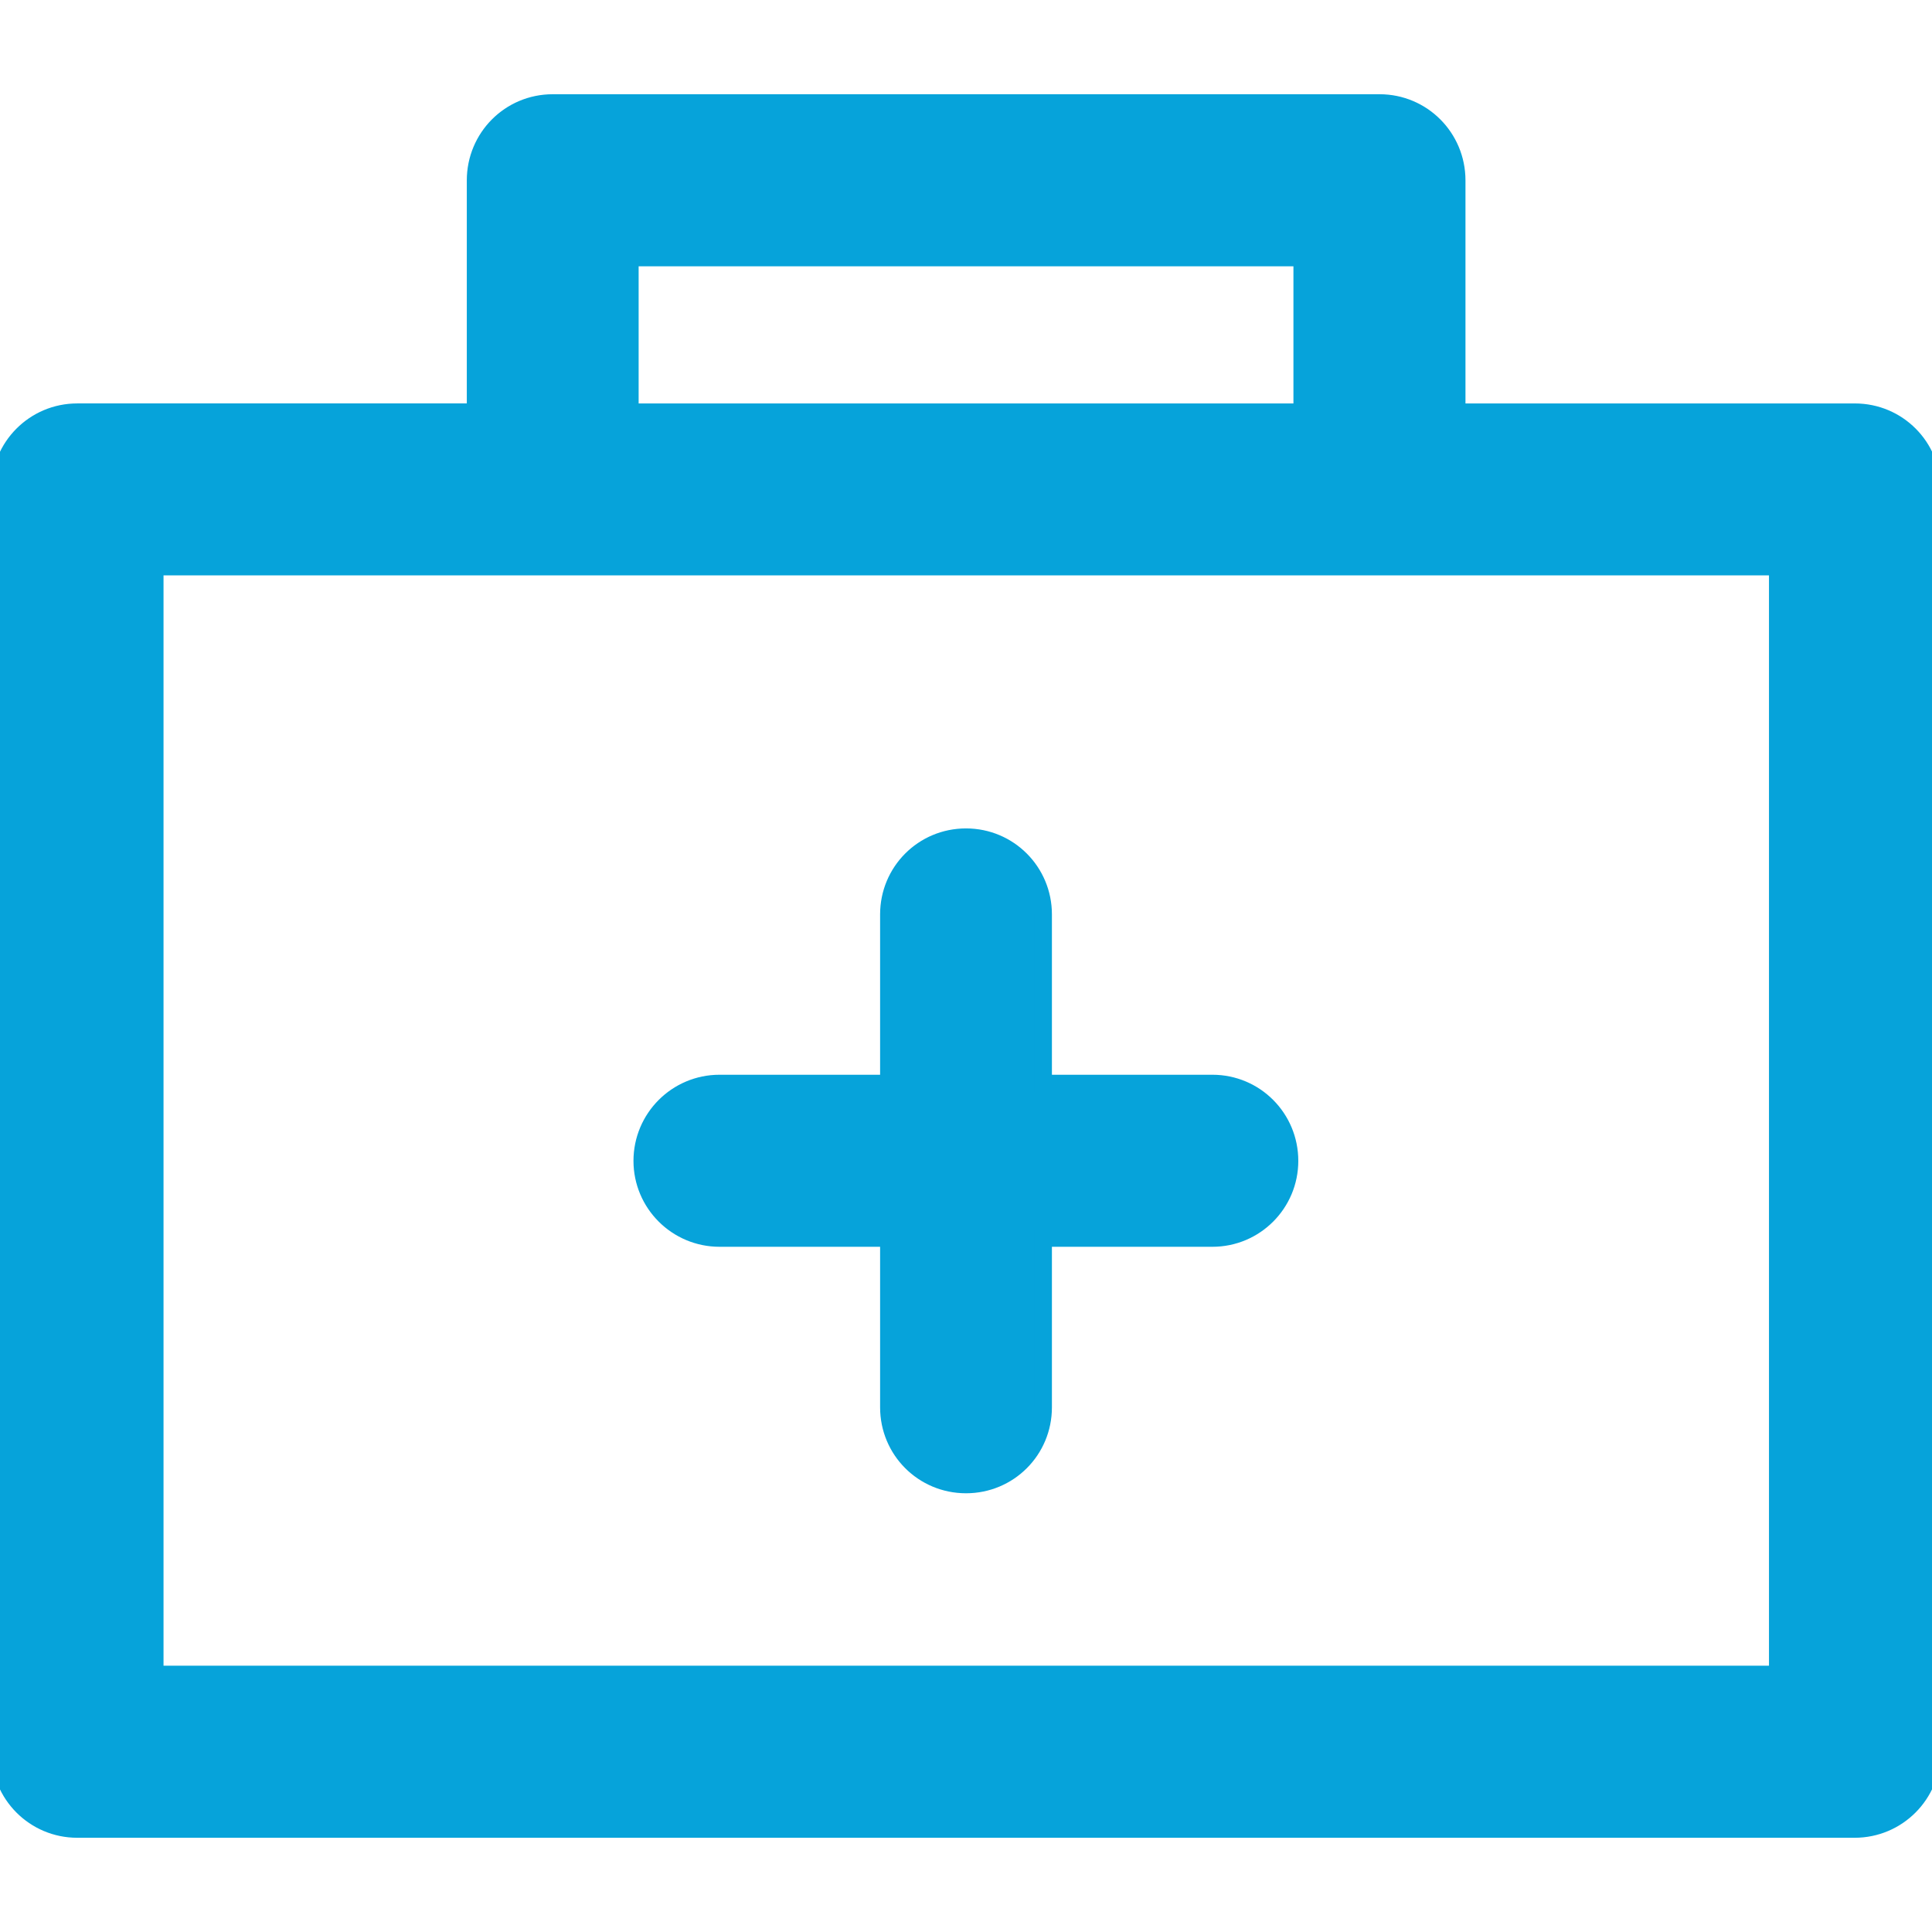 <svg fill="#06A3DA" version="1.1" id="Capa_1" xmlns="http://www.w3.org/2000/svg" xmlns:xlink="http://www.w3.org/1999/xlink" width="20px" height="20px" viewBox="0 0 111.2 111.2" xml:space="preserve" stroke="#06A3DA"><g id="SVGRepo_bgCarrier" stroke-width="0"></g><g id="SVGRepo_tracerCarrier" stroke-linecap="round" stroke-linejoin="round"></g><g id="SVGRepo_iconCarrier"> <g> <g> <path d="M106.761,23.721H83.848V10.382c0-2.463-1.979-4.458-4.445-4.458H31.813c-2.469,0-4.445,1.994-4.445,4.458v13.338H4.445 C1.982,23.721,0,25.715,0,28.178v72.641c0,2.46,1.982,4.457,4.445,4.457h102.304c2.466,0,4.451-1.997,4.451-4.457V28.178 C111.212,25.715,109.228,23.721,106.761,23.721z M36.258,14.827h38.688v8.894H36.258V14.827z M102.316,96.373H8.912V32.617h93.405 V96.373z"></path> <path d="M69.782,62.359h-9.737v-9.73c0-2.46-1.979-4.448-4.444-4.448c-2.47,0-4.445,1.988-4.445,4.448v9.73h-9.74 c-2.463,0-4.455,1.997-4.455,4.457c0,2.448,1.991,4.445,4.455,4.445h9.74v9.742c0,2.461,1.976,4.445,4.445,4.445 c2.466,0,4.444-1.979,4.444-4.445v-9.742h9.737c2.466,0,4.444-1.997,4.444-4.445C74.227,64.356,72.248,62.359,69.782,62.359z"></path> </g> </g> </g></svg>